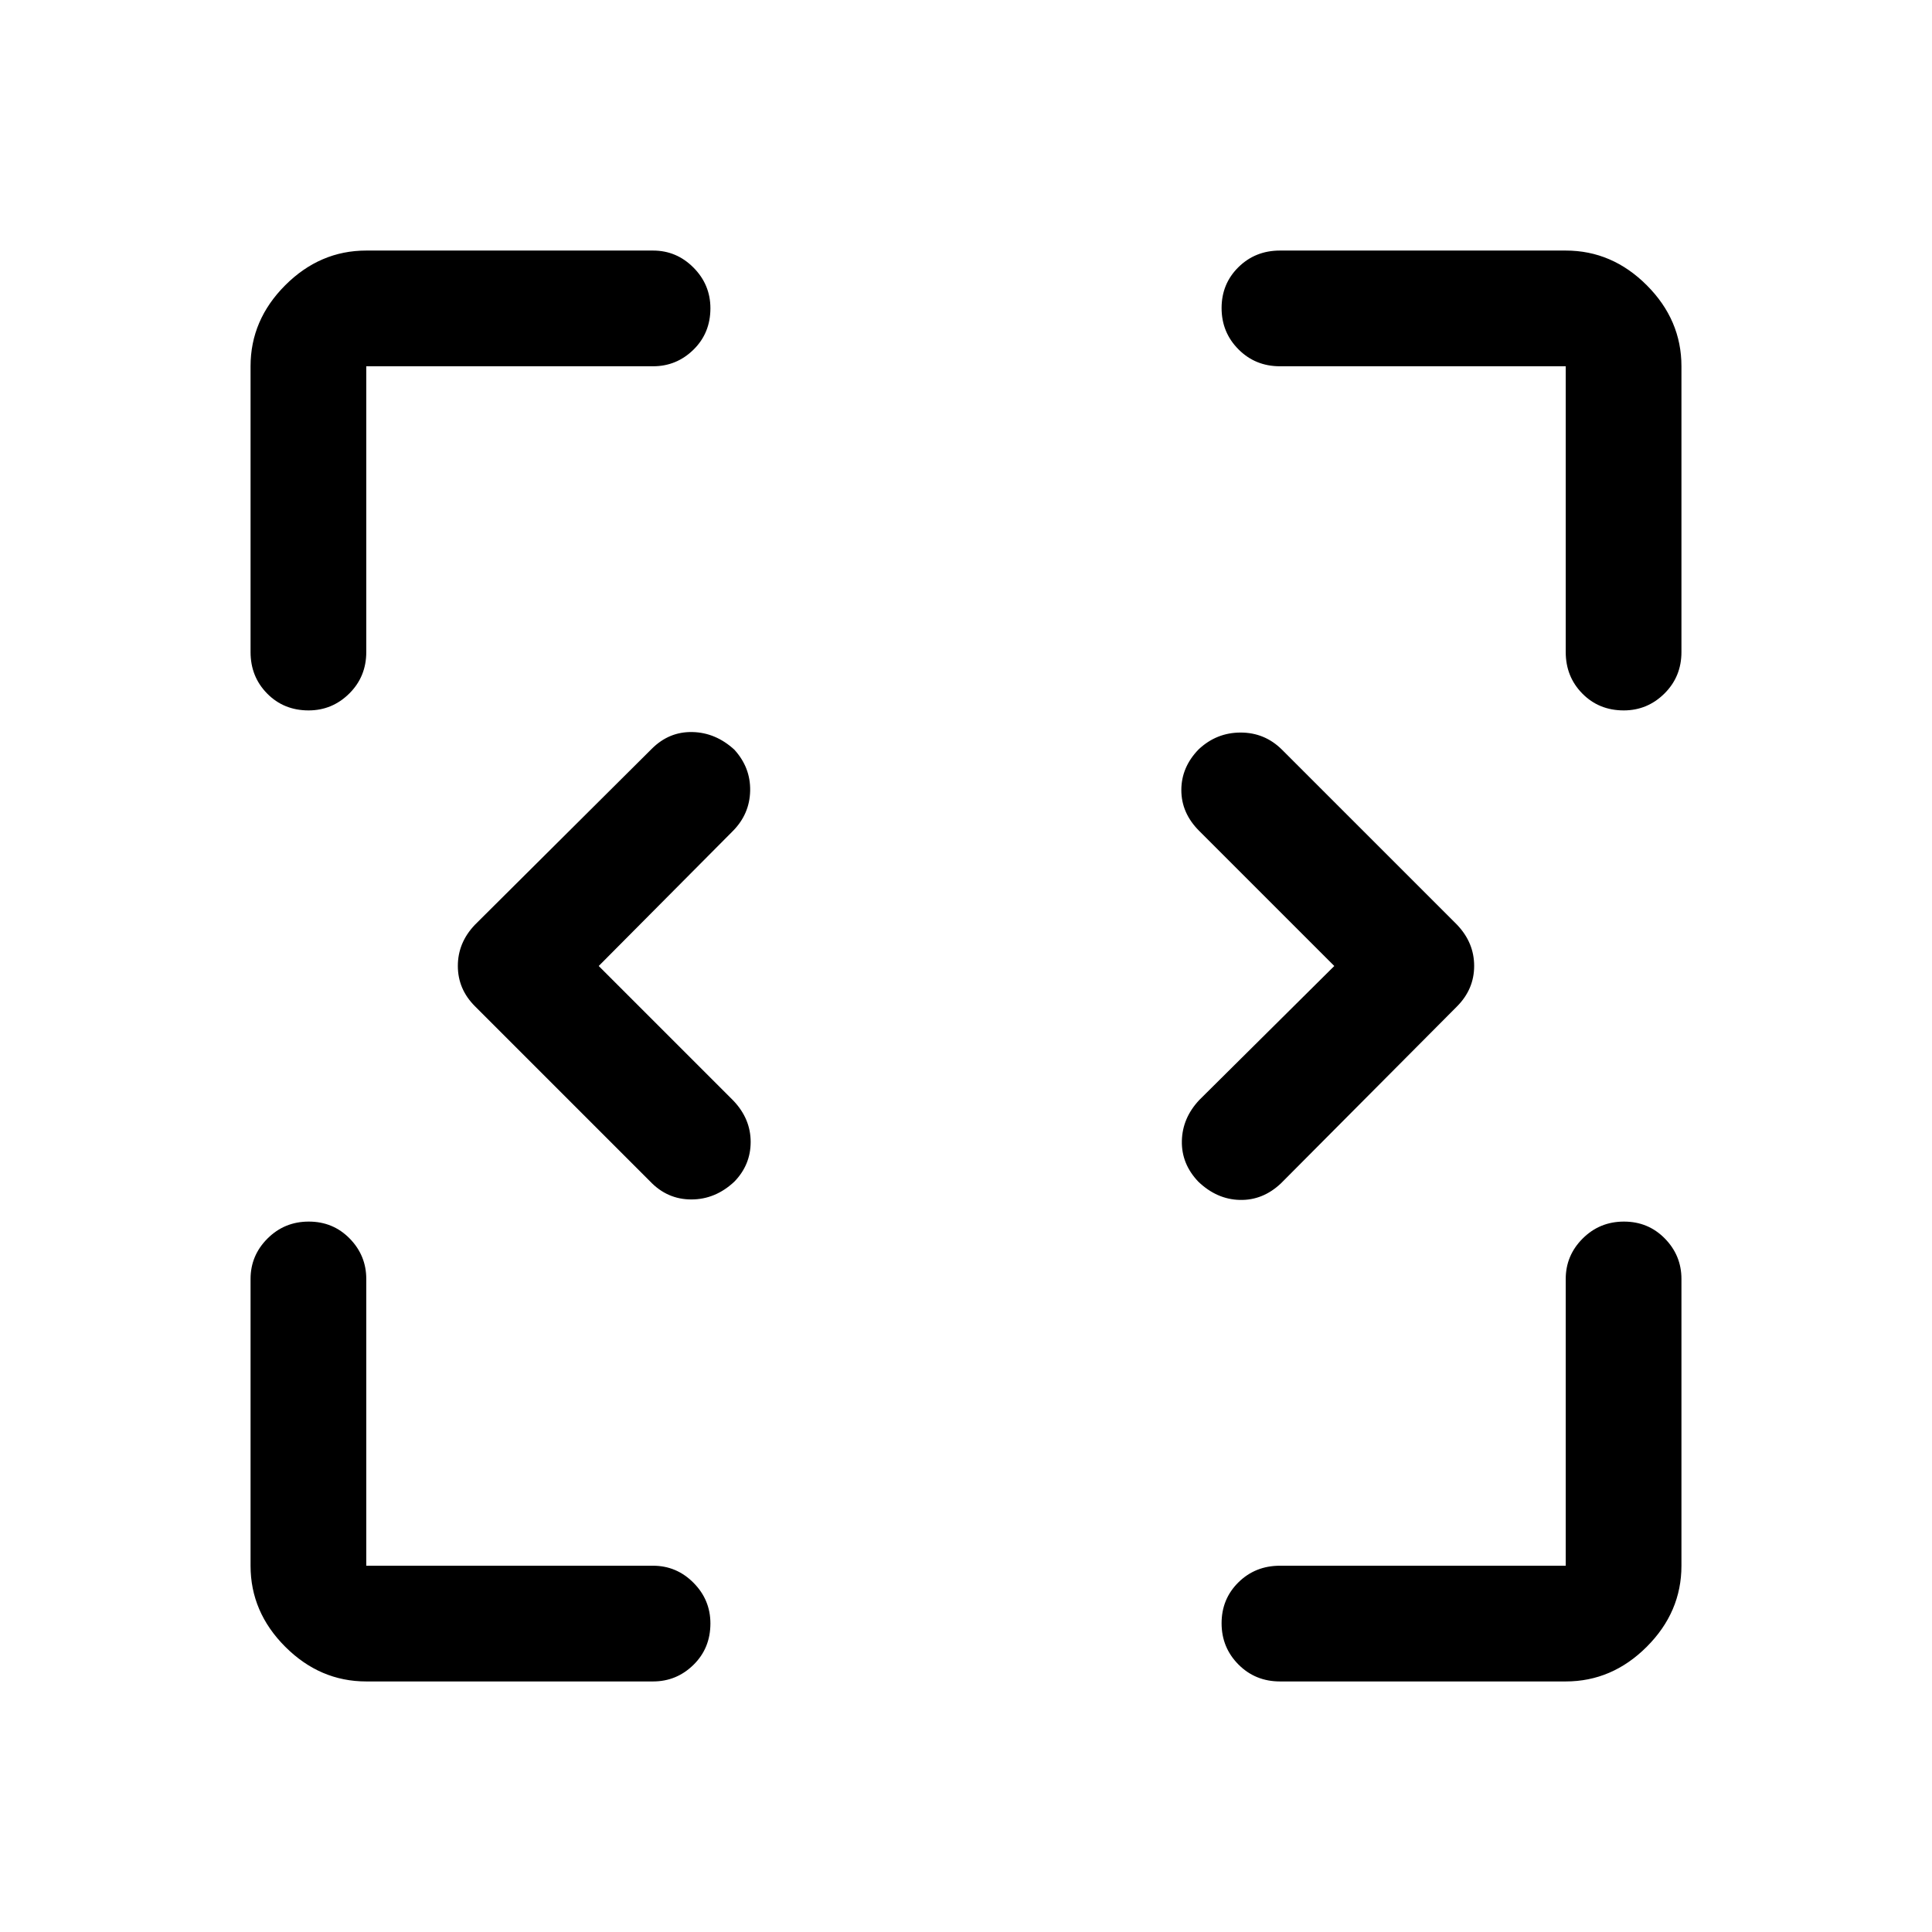 <svg xmlns="http://www.w3.org/2000/svg" height="48" viewBox="0 96 960 960" width="48"><path d="M182 931.5q-23.031 0-40.266-17.234Q124.5 897.031 124.5 874V731.5q0-11.675 8.425-20.088 8.426-8.412 20.5-8.412 12.075 0 20.325 8.412Q182 719.825 182 731.5V874h142.5q11.675 0 20.087 8.463Q353 890.926 353 902.675q0 12.325-8.413 20.575-8.412 8.25-20.087 8.25H182Zm454 0q-12.25 0-20.625-8.425-8.375-8.426-8.375-20.5 0-12.075 8.375-20.325T636 874h142V731.5q0-11.675 8.425-20.088 8.426-8.412 20.5-8.412 12.075 0 20.325 8.412 8.25 8.413 8.25 20.088V874q0 23.031-17.234 40.266Q801.031 931.5 778 931.5H636ZM297.5 576l67 67q8.5 9 8.5 20.408 0 11.408-8.109 19.75Q355.467 692 343.517 692T323 683l-87-87q-8.5-8.5-8.5-20.045 0-11.546 8.5-20.455l87.94-87.5q8.56-8.5 20.105-8.25 11.546.25 20.846 8.75 8.109 8.909 7.859 20.455-.25 11.545-8.581 19.96L297.5 576Zm365.5 0-67.157-67.157Q587 500 587 488.592q0-11.408 8.609-20.25Q604.5 460 616.467 460q11.966 0 20.533 8.5l87 87q8.5 8.909 8.5 20.455 0 11.545-8.5 20.105L636.5 684q-9 8.5-20.429 8.237-11.428-.263-20.641-9.079-8.403-8.816-8.167-20.237Q587.5 651.5 596 642.5l67-66.5ZM153.325 449q-12.325 0-20.575-8.375T124.5 420V278q0-23.031 17.234-40.266Q158.969 220.5 182 220.5h142.5q11.675 0 20.087 8.463Q353 237.426 353 249.175q0 12.325-8.413 20.575Q336.175 278 324.5 278H182v142q0 12.25-8.463 20.625T153.325 449Zm653.5 0q-12.325 0-20.575-8.375T778 420V278H636q-12.25 0-20.625-8.425-8.375-8.426-8.375-20.5 0-12.075 8.375-20.325T636 220.5h142q23.031 0 40.266 17.234Q835.5 254.969 835.5 278v142q0 12.25-8.463 20.625T806.825 449Z"/></svg>